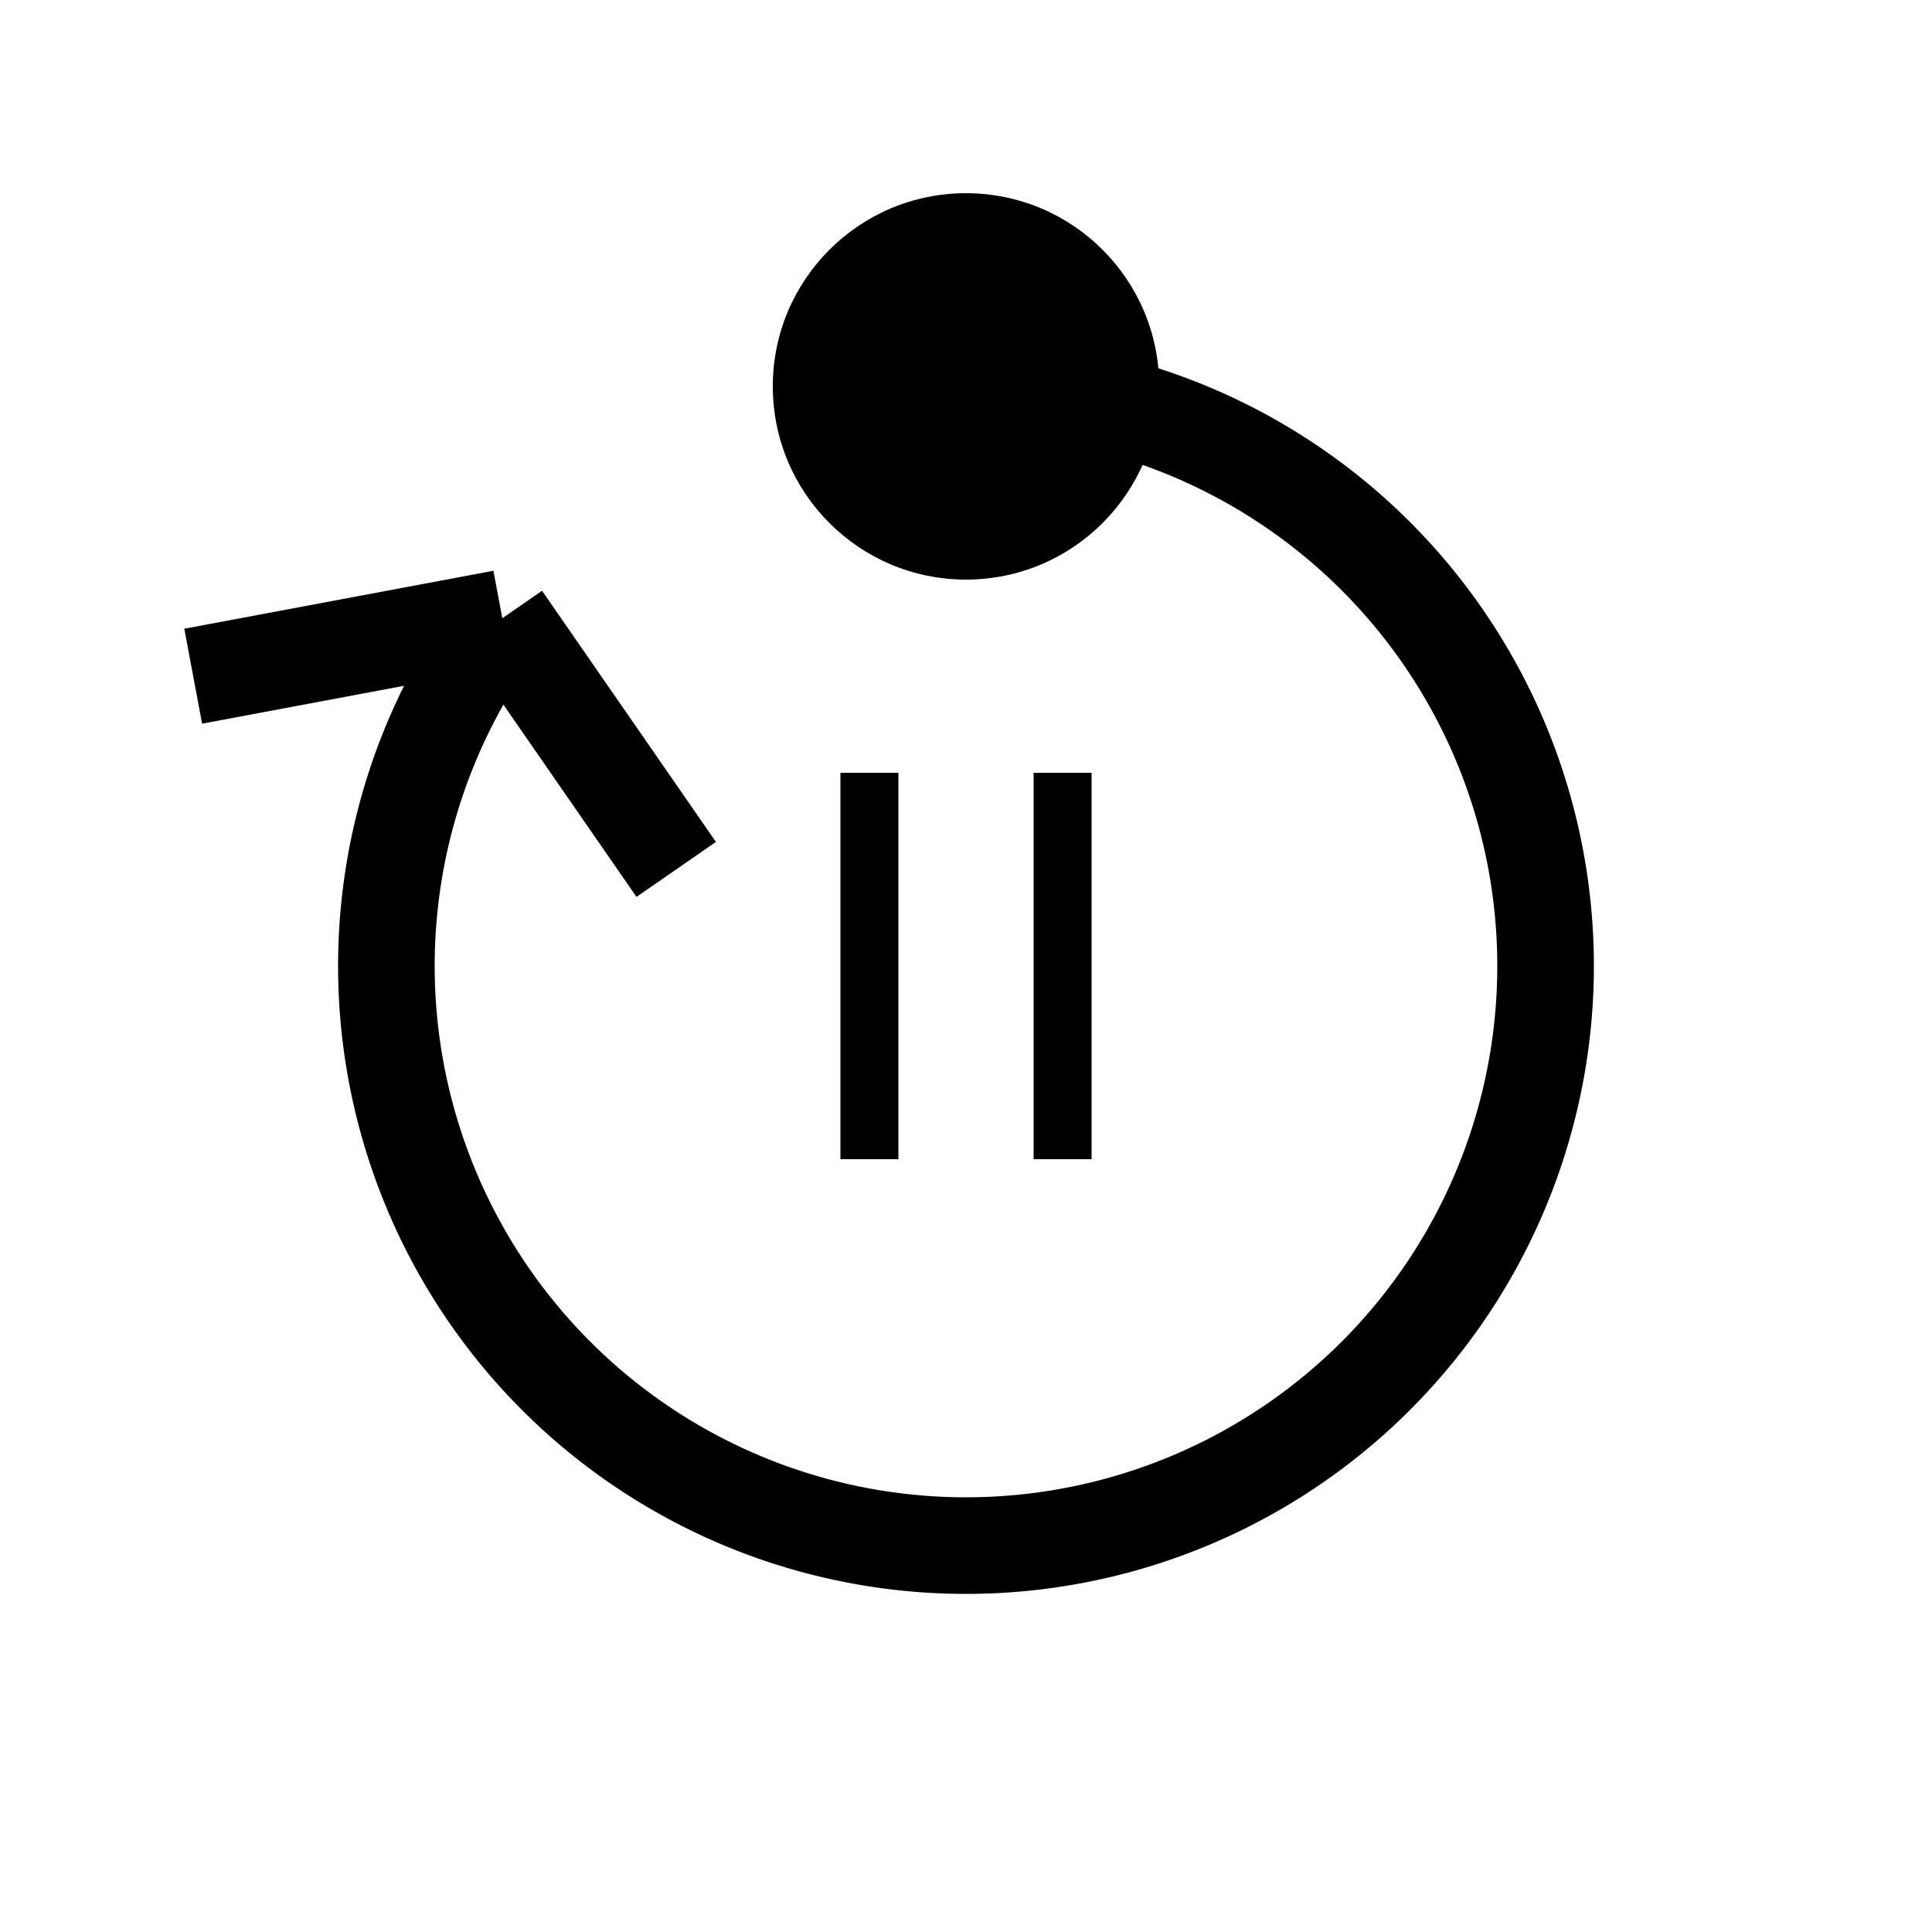 <svg viewBox="0 0 100 100" xmlns="http://www.w3.org/2000/svg"><path d="M 50 20 A 30 30 0 1 1 25.729 32.366" style="fill: none;stroke-width: 5;stroke: black"/><circle cx="50" cy="20" r="10" style="fill: black;"/><line x1="26" y1="32" x2="10" y2="35" stroke="black" stroke-width="5"/><line x1="26" y1="32" x2="35" y2="45" stroke="black" stroke-width="5"/><line x1="45" y1="40" x2="45" y2="60" stroke="black" stroke-width="3"/><line x1="55" y1="40" x2="55" y2="60" stroke="black" stroke-width="3"/></svg>
